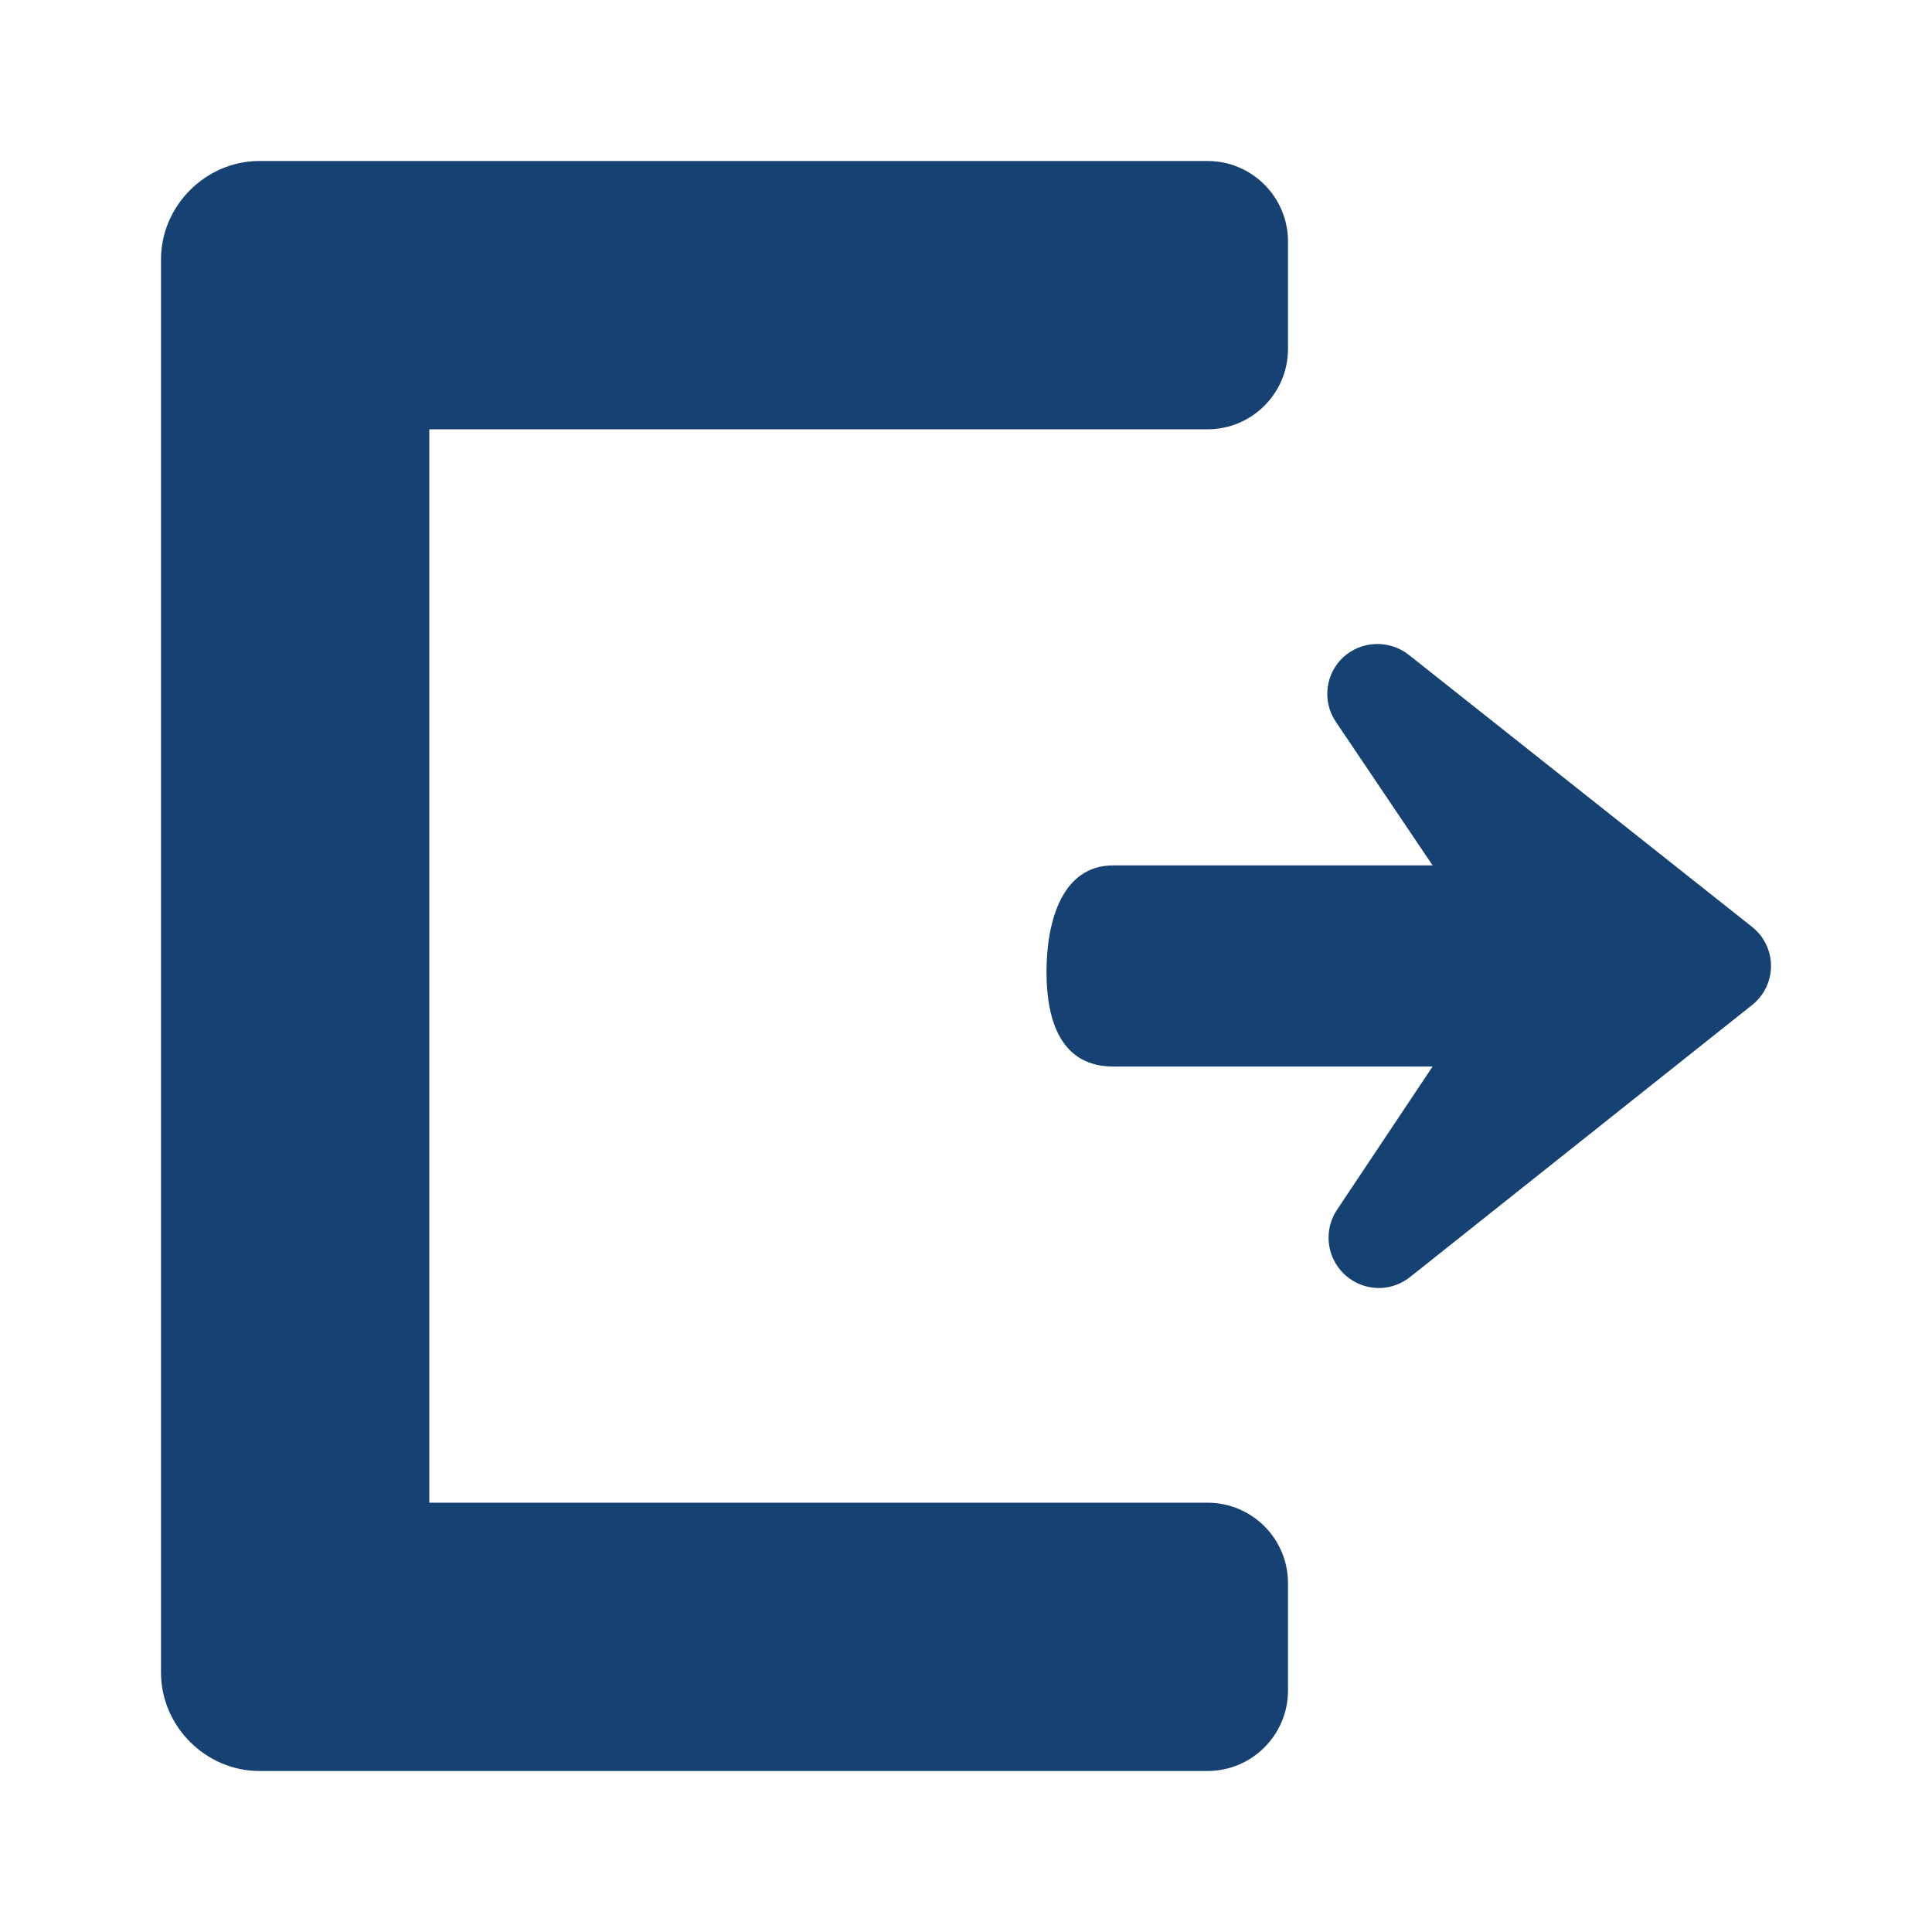 <?xml version="1.0" encoding="UTF-8"?>
<svg width="24px" height="24px" viewBox="0 0 24 24" version="1.1" xmlns="http://www.w3.org/2000/svg" xmlns:xlink="http://www.w3.org/1999/xlink">
    <title>01. Ontwerpprincipes/03. Icons/02. 24px/04. System/25. Uitloggen</title>
    <g id="01.-Ontwerpprincipes/03.-Icons/02.-24px/04.-System/25.-Uitloggen" stroke="none" stroke-width="1" fill="none" fill-rule="evenodd">
        <g id="Icon" transform="translate(2, 2)" fill="#154273">
            <path d="M3.333,16.667 L3.333,3.333 L13,3.333 C13.552,3.333 14,2.886 14,2.333 L14,1 C14,0.448 13.552,8.2412812e-13 13,8.24229573e-13 L1.222,8.24229573e-13 L1.222,8.24229573e-13 C0.556,8.24229573e-13 0,0.556 0,1.222 L0,18.778 C0,19.444 0.556,20 1.222,20 L13,20 C13.552,20 14,19.552 14,19 L14,17.667 C14,17.114 13.552,16.667 13,16.667 L3.333,16.667 L3.333,16.667 Z" id="Shape"></path>
            <path d="M11.83,11.249 L15.796,11.249 L14.605,13.034 C14.476,13.232 14.47,13.487 14.59,13.691 C14.709,13.895 14.934,14.014 15.171,13.999 C15.297,13.99 15.417,13.942 15.516,13.864 L19.766,10.484 C19.914,10.367 20,10.188 20,9.999 C20,9.811 19.914,9.632 19.766,9.515 L15.501,6.135 C15.26,5.946 14.919,5.956 14.691,6.16 C14.465,6.366 14.422,6.705 14.59,6.96 L15.796,8.75 L11.83,8.75 C11.19,8.75 11,9.45 11,10.074 C11,10.699 11.19,11.249 11.83,11.249 Z" id="Shape"></path>
        </g>
    </g>
</svg>